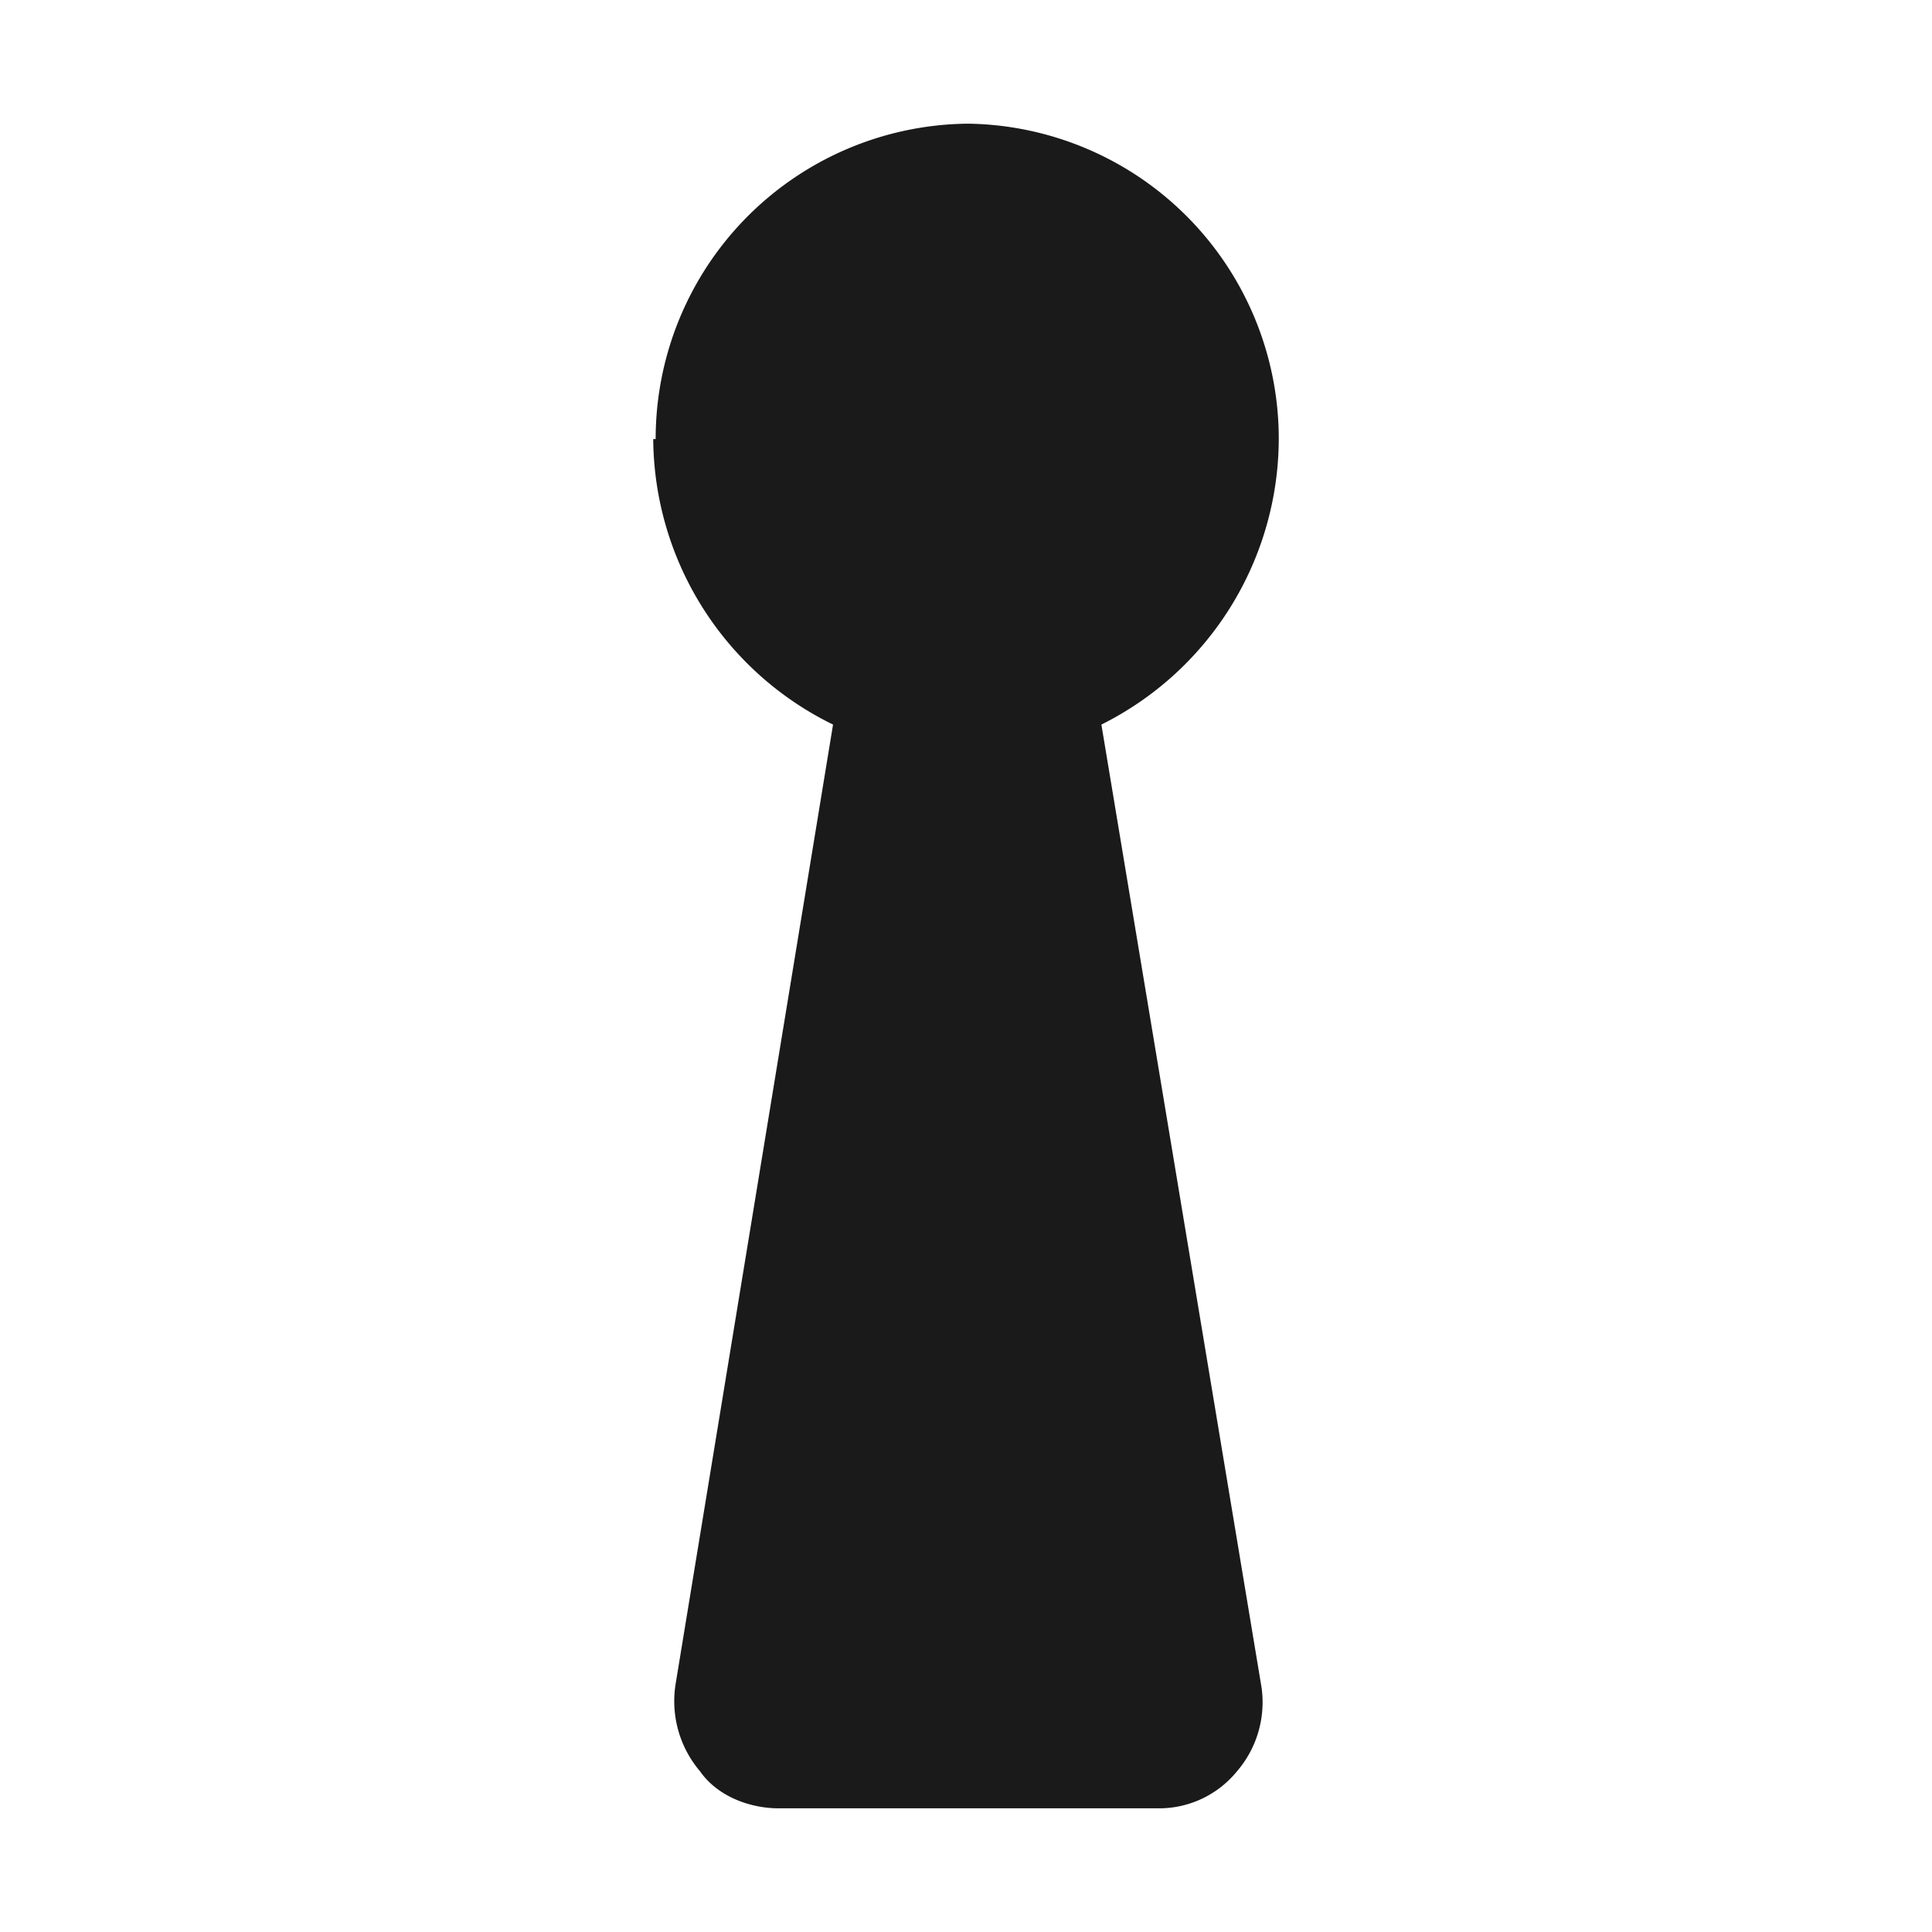 <?xml version="1.0" encoding="UTF-8" standalone="no"?>
<svg
   xmlns:dc="http://purl.org/dc/elements/1.1/"
   xmlns:cc="http://creativecommons.org/ns#"
   xmlns:rdf="http://www.w3.org/1999/02/22-rdf-syntax-ns#"
   xmlns:svg="http://www.w3.org/2000/svg"
   xmlns="http://www.w3.org/2000/svg"
   xmlns:sodipodi="http://sodipodi.sourceforge.net/DTD/sodipodi-0.dtd"
   xmlns:inkscape="http://www.inkscape.org/namespaces/inkscape"
   width="24"
   height="24"
   viewBox="0 0 12.7 12.7"
   version="1.1"
   id="svg76"
   sodipodi:docname="application-x-keepass.svg"
   inkscape:version="0.92.4 (5da689c313, 2019-01-14)">
  <sodipodi:namedview
     pagecolor="#ffffff"
     bordercolor="#666666"
     borderopacity="1"
     objecttolerance="10"
     gridtolerance="10"
     guidetolerance="10"
     inkscape:pageopacity="0"
     inkscape:pageshadow="2"
     inkscape:window-width="1112"
     inkscape:window-height="480"
     id="namedview78"
     showgrid="false"
     inkscape:zoom="9.8333333"
     inkscape:cx="1.0677966"
     inkscape:cy="12"
     inkscape:window-x="0"
     inkscape:window-y="25"
     inkscape:window-maximized="0"
     inkscape:current-layer="svg76" />
  <defs
     id="defs72">
    <linearGradient
       gradientTransform="rotate(14.19 7.49 7.64)"
       y2="11.5"
       x2="7.46"
       y1="3.5"
       x1="7.46"
       gradientUnits="userSpaceOnUse"
       id="a">
      <stop
         offset="0"
         stop-color="#fff"
         id="stop2" />
      <stop
         offset="1"
         stop-color="#888"
         id="stop4" />
    </linearGradient>
    <linearGradient
       gradientTransform="rotate(24 9.04 7)"
       y2="7.58"
       x2="7.84"
       y1="8.58"
       x1="7.84"
       gradientUnits="userSpaceOnUse"
       id="b">
      <stop
         offset="0"
         stop-color="#888a85"
         id="stop7" />
      <stop
         offset=".22"
         stop-color="#7a7c78"
         id="stop9" />
      <stop
         offset=".64"
         stop-color="#565654"
         id="stop11" />
      <stop
         offset="1"
         stop-color="#323232"
         id="stop13" />
    </linearGradient>
    <radialGradient
       id="c"
       cx="34"
       cy="42"
       r="32"
       gradientTransform="matrix(.375 0 0 1 -22.75 -40)"
       gradientUnits="userSpaceOnUse">
      <stop
         offset="0"
         stop-color="#5f5f5f"
         id="stop16" />
      <stop
         offset=".65"
         stop-color="#252525"
         id="stop18" />
      <stop
         offset="1"
         stop-color="#3b3b3b"
         id="stop20" />
    </radialGradient>
    <radialGradient
       id="d"
       cx="33.5"
       cy="77.83"
       r="75.67"
       gradientUnits="userSpaceOnUse"
       gradientTransform="translate(-44 -40)">
      <stop
         offset=".08"
         stop-color="#babdb6"
         id="stop23" />
      <stop
         offset=".09"
         stop-color="#b2b5af"
         id="stop25" />
      <stop
         offset=".11"
         stop-color="#9da19b"
         id="stop27" />
      <stop
         offset=".13"
         stop-color="#7a7e7c"
         id="stop29" />
      <stop
         offset=".15"
         stop-color="#4a4f50"
         id="stop31" />
      <stop
         offset=".17"
         stop-color="#2e3436"
         id="stop33" />
      <stop
         offset=".18"
         stop-color="#363b3d"
         id="stop35" />
      <stop
         offset=".19"
         stop-color="#4b5050"
         id="stop37" />
      <stop
         offset=".21"
         stop-color="#6e716e"
         id="stop39" />
      <stop
         offset=".22"
         stop-color="#888a85"
         id="stop41" />
      <stop
         offset=".29"
         stop-color="#90928c"
         id="stop43" />
      <stop
         offset=".39"
         stop-color="#a4a7a1"
         id="stop45" />
      <stop
         offset=".52"
         stop-color="#c6cac2"
         id="stop47" />
      <stop
         offset=".56"
         stop-color="#d3d7cf"
         id="stop49" />
      <stop
         offset=".58"
         stop-color="#eaece8"
         id="stop51" />
      <stop
         offset=".59"
         stop-color="#f9faf9"
         id="stop53" />
      <stop
         offset=".6"
         stop-color="#fff"
         id="stop55" />
      <stop
         offset=".61"
         stop-color="#e8eae6"
         id="stop57" />
      <stop
         offset=".62"
         stop-color="#d9dcd5"
         id="stop59" />
      <stop
         offset=".63"
         stop-color="#d3d7cf"
         id="stop61" />
      <stop
         offset=".72"
         stop-color="#babdb6"
         id="stop63" />
      <stop
         offset=".83"
         stop-color="#9ea19b"
         id="stop65" />
      <stop
         offset=".93"
         stop-color="#8e908b"
         id="stop67" />
      <stop
         offset="1"
         stop-color="#888a85"
         id="stop69" />
    </radialGradient>
  </defs>
  <path
     d="M 4.294,2.886 A 2.105,2.105 0 0 0 5.476,4.763 L 4.44,11.077 a 0.712,0.712 0 0 0 0.162,0.567 c 0.113,0.162 0.323,0.243 0.518,0.243 h 2.493 a 0.66,0.66 0 0 0 0.518,-0.243 0.696,0.696 0 0 0 0.162,-0.55 L 7.24,4.763 A 2.105,2.105 0 0 0 8.406,2.885 2.072,2.072 0 0 0 6.366,0.813 2.072,2.072 0 0 0 4.31,2.886 Z"
     id="path74"
     inkscape:connector-curvature="0"
     style="fill:#1a1a1a" />
</svg>
